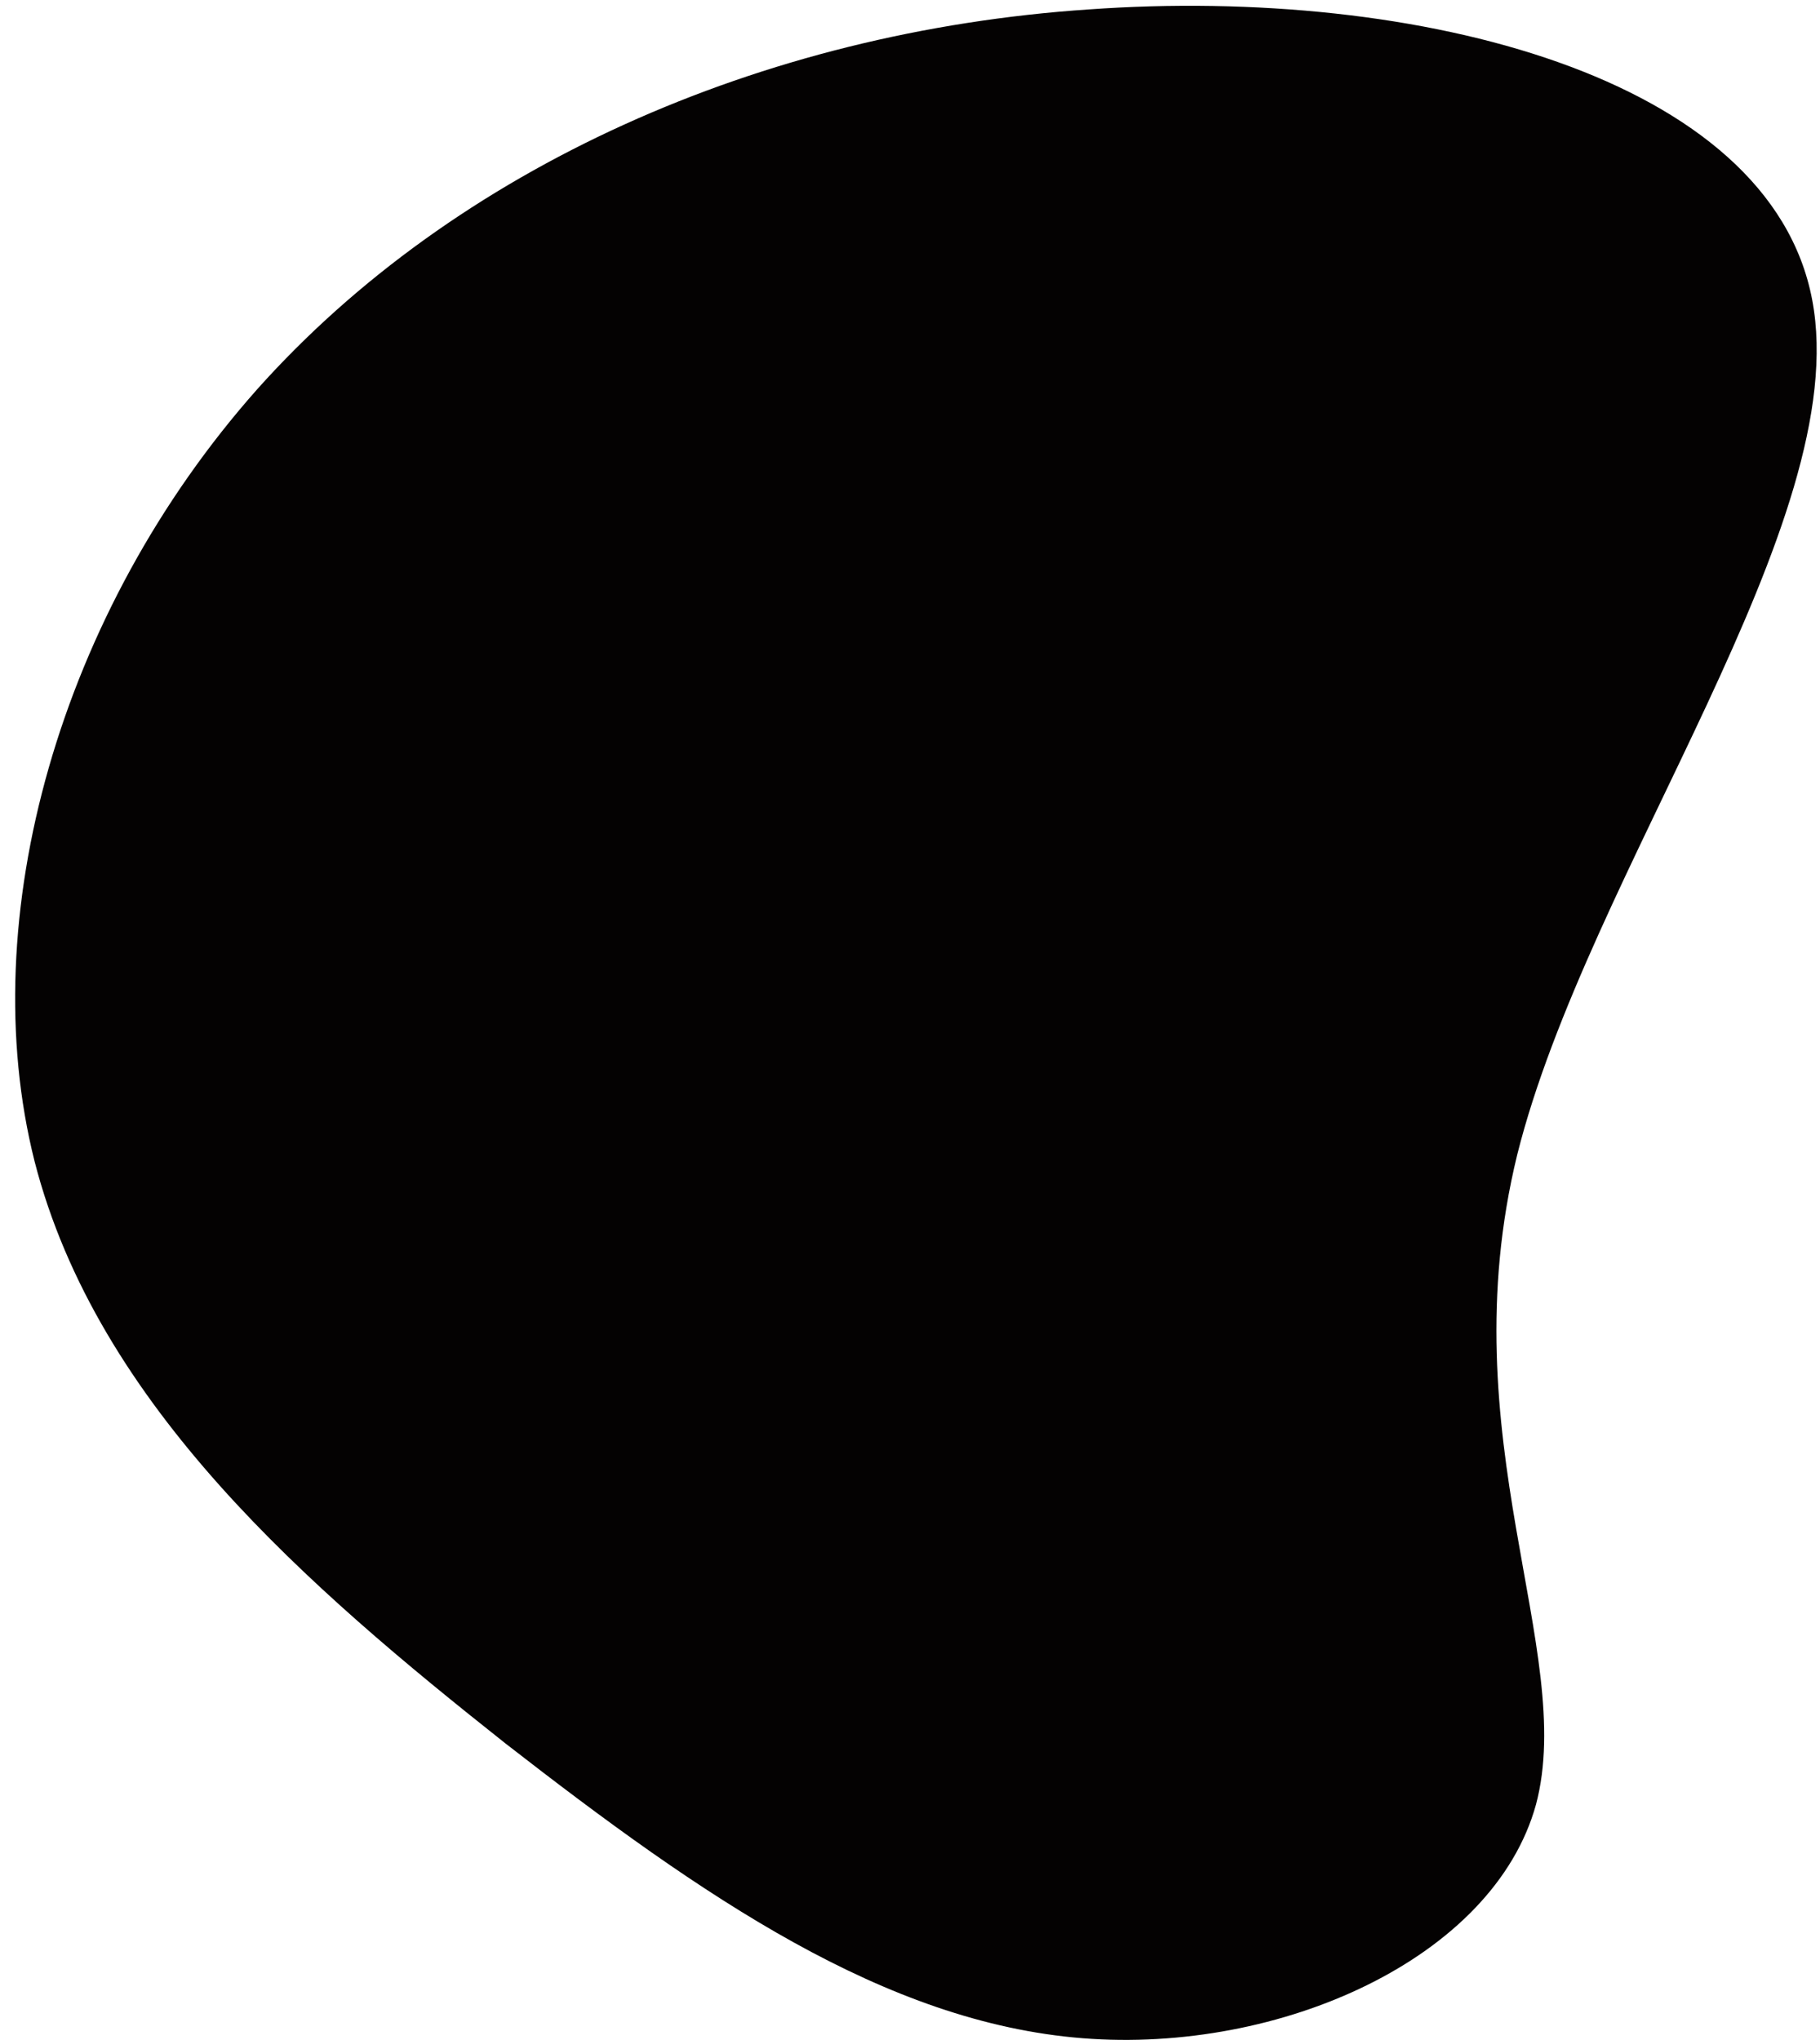 <svg width="116" height="130" viewBox="0 0 116 130" fill="none" xmlns="http://www.w3.org/2000/svg">
<path d="M115.5 19.1C118.2 33.2 101.2 55.6 96.7 73.6C92.3 91.6 100.5 105.2 97.9 115C95.2 124.8 81.6 130.9 69 129.9C56.4 128.9 44.8 120.9 32.2 111.1C19.7 101.2 6.2 89.6 2.2 74C-1.7 58.5 3.8 39 16.4 24.8C29 10.7 48.5 2 69.4 0.6C90.4 -0.9 112.8 4.9 115.5 19.1Z" fill="#040202"/>
</svg>
